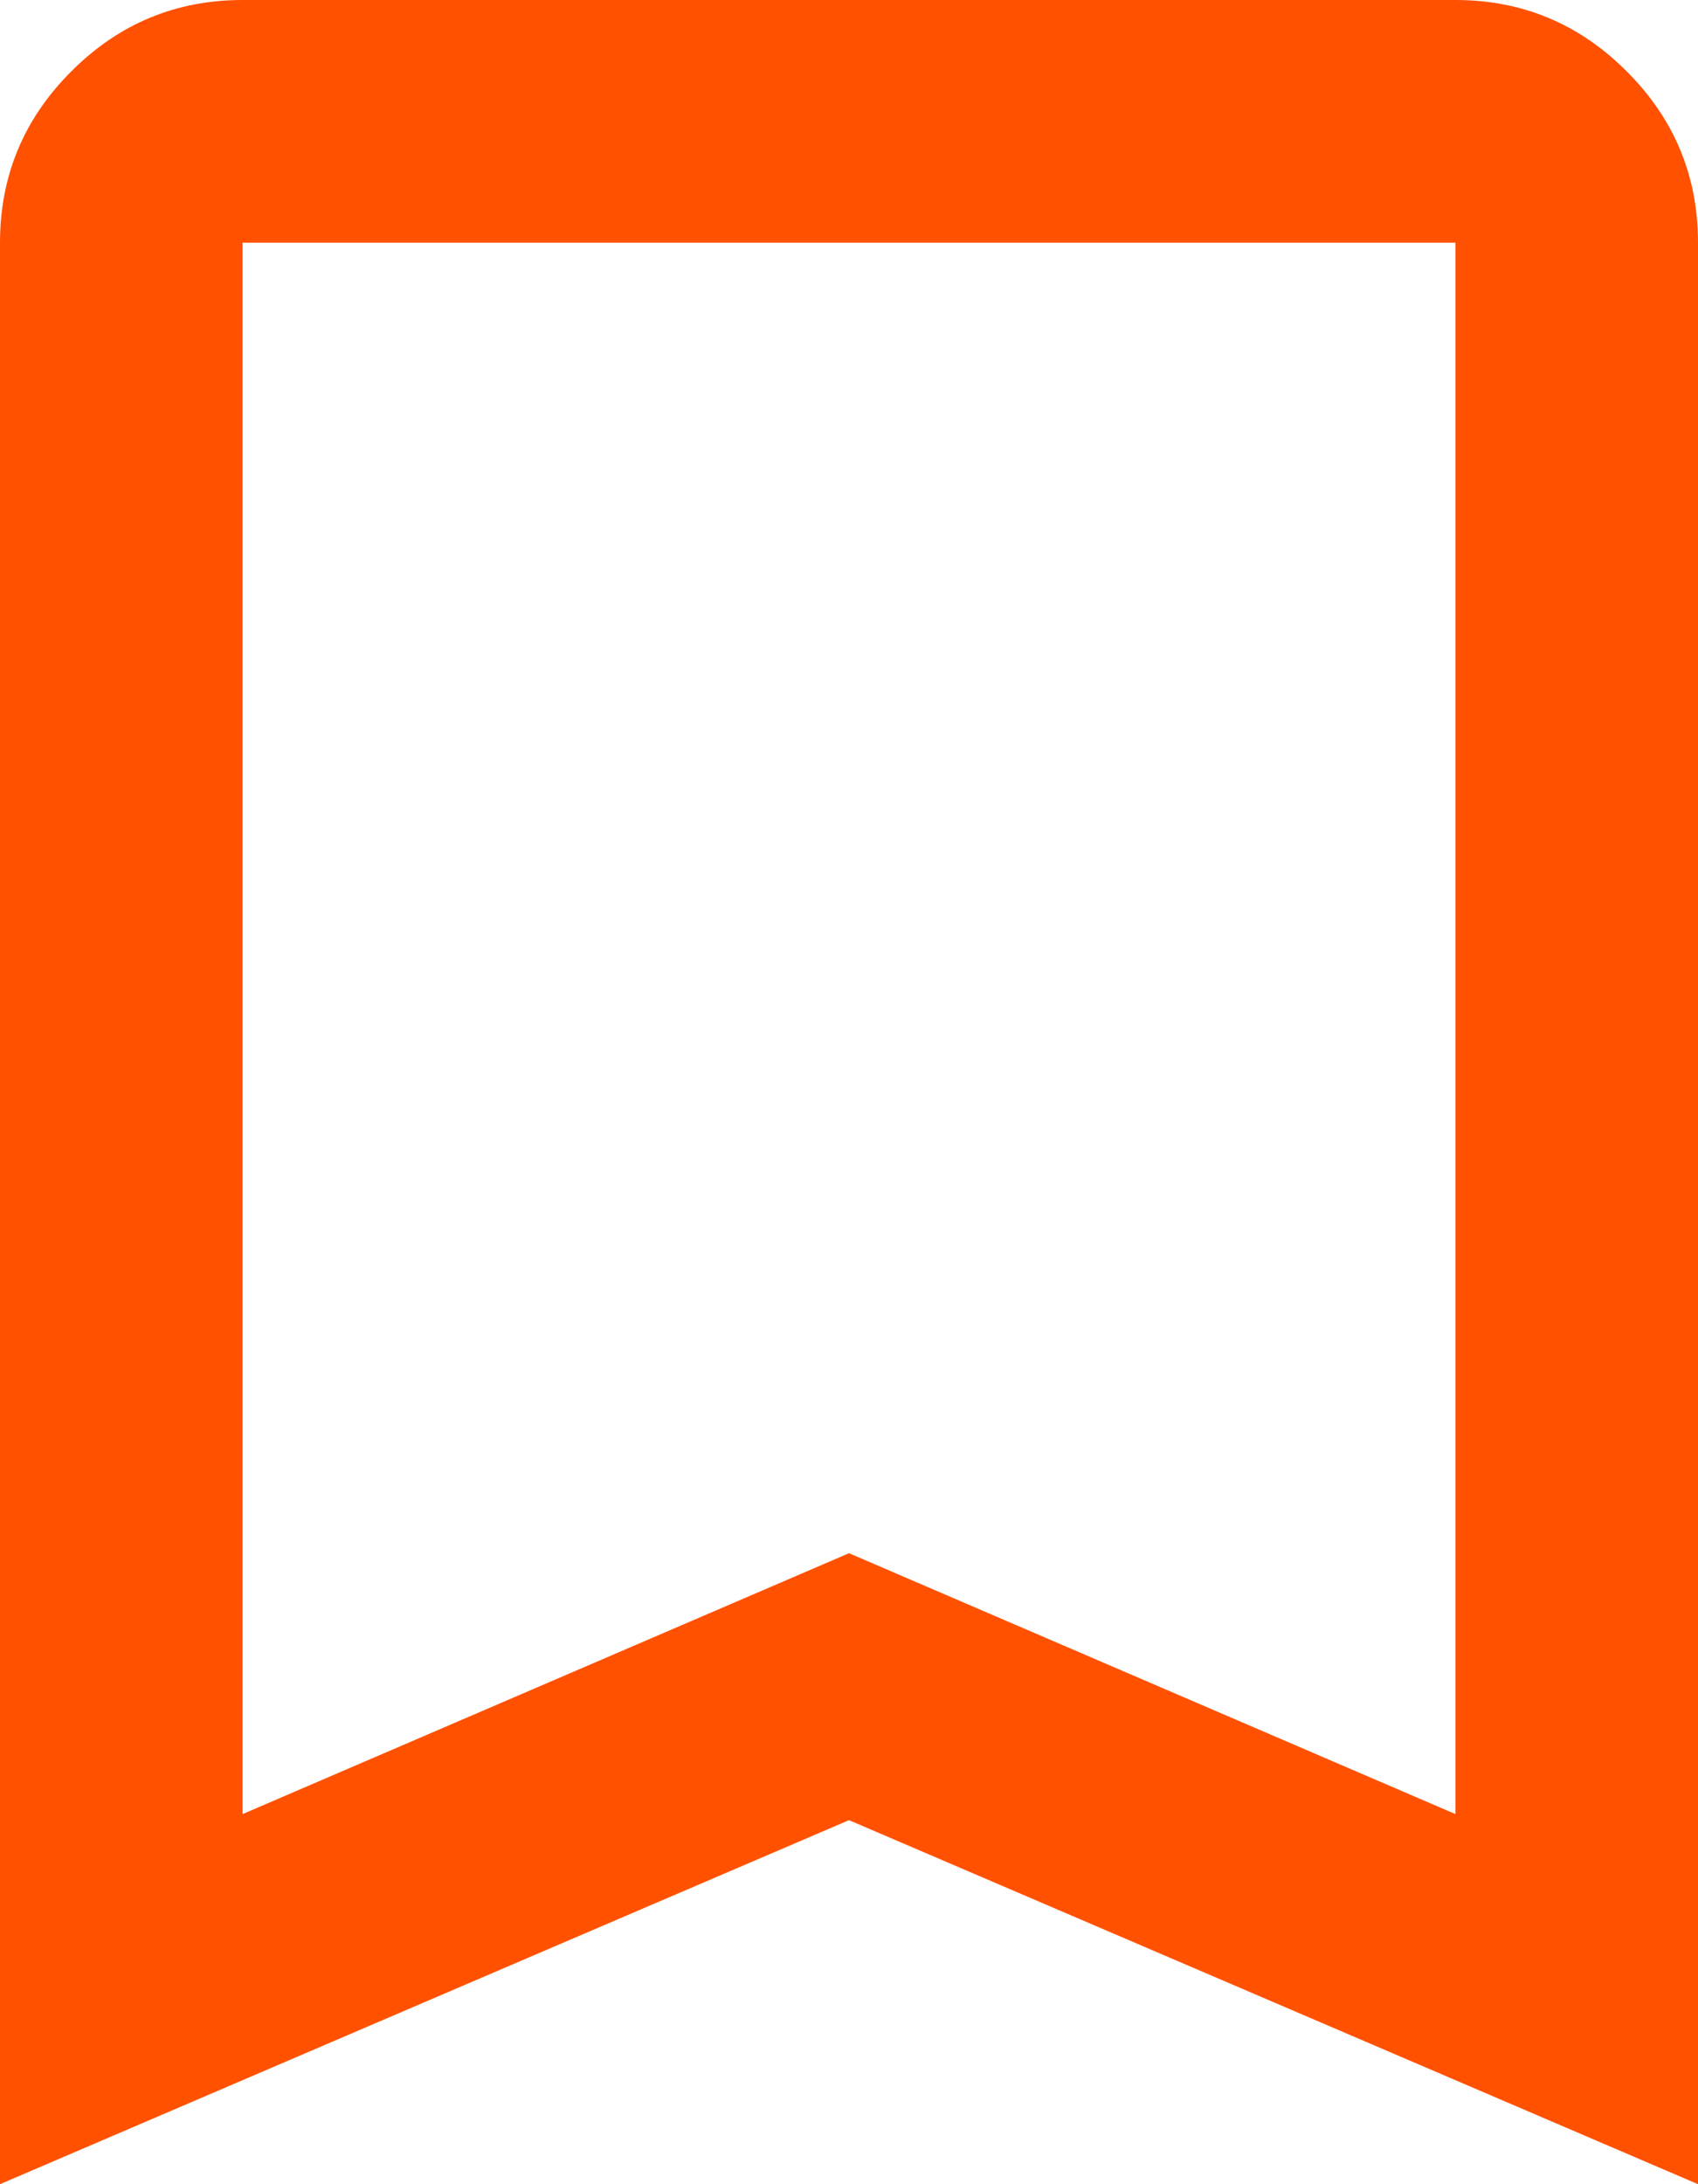<svg width="14" height="18" viewBox="0 0 14 18" fill="none" xmlns="http://www.w3.org/2000/svg">
<mask id="mask0_40000032_1696" style="mask-type:alpha" maskUnits="userSpaceOnUse" x="-5" y="-3" width="24" height="24">
<rect x="-5" y="-3" width="24" height="24" fill="#D9D9D9"/>
</mask>
<g mask="url(#mask0_40000032_1696)">
<path d="M0 18V2C0 1.45 0.196 0.979 0.588 0.588C0.979 0.196 1.45 0 2 0H12C12.55 0 13.021 0.196 13.412 0.588C13.804 0.979 14 1.45 14 2V18L7 15L0 18ZM2 14.95L7 12.8L12 14.95V2H2V14.95Z" fill="#FF5100"/>
</g>
</svg>
